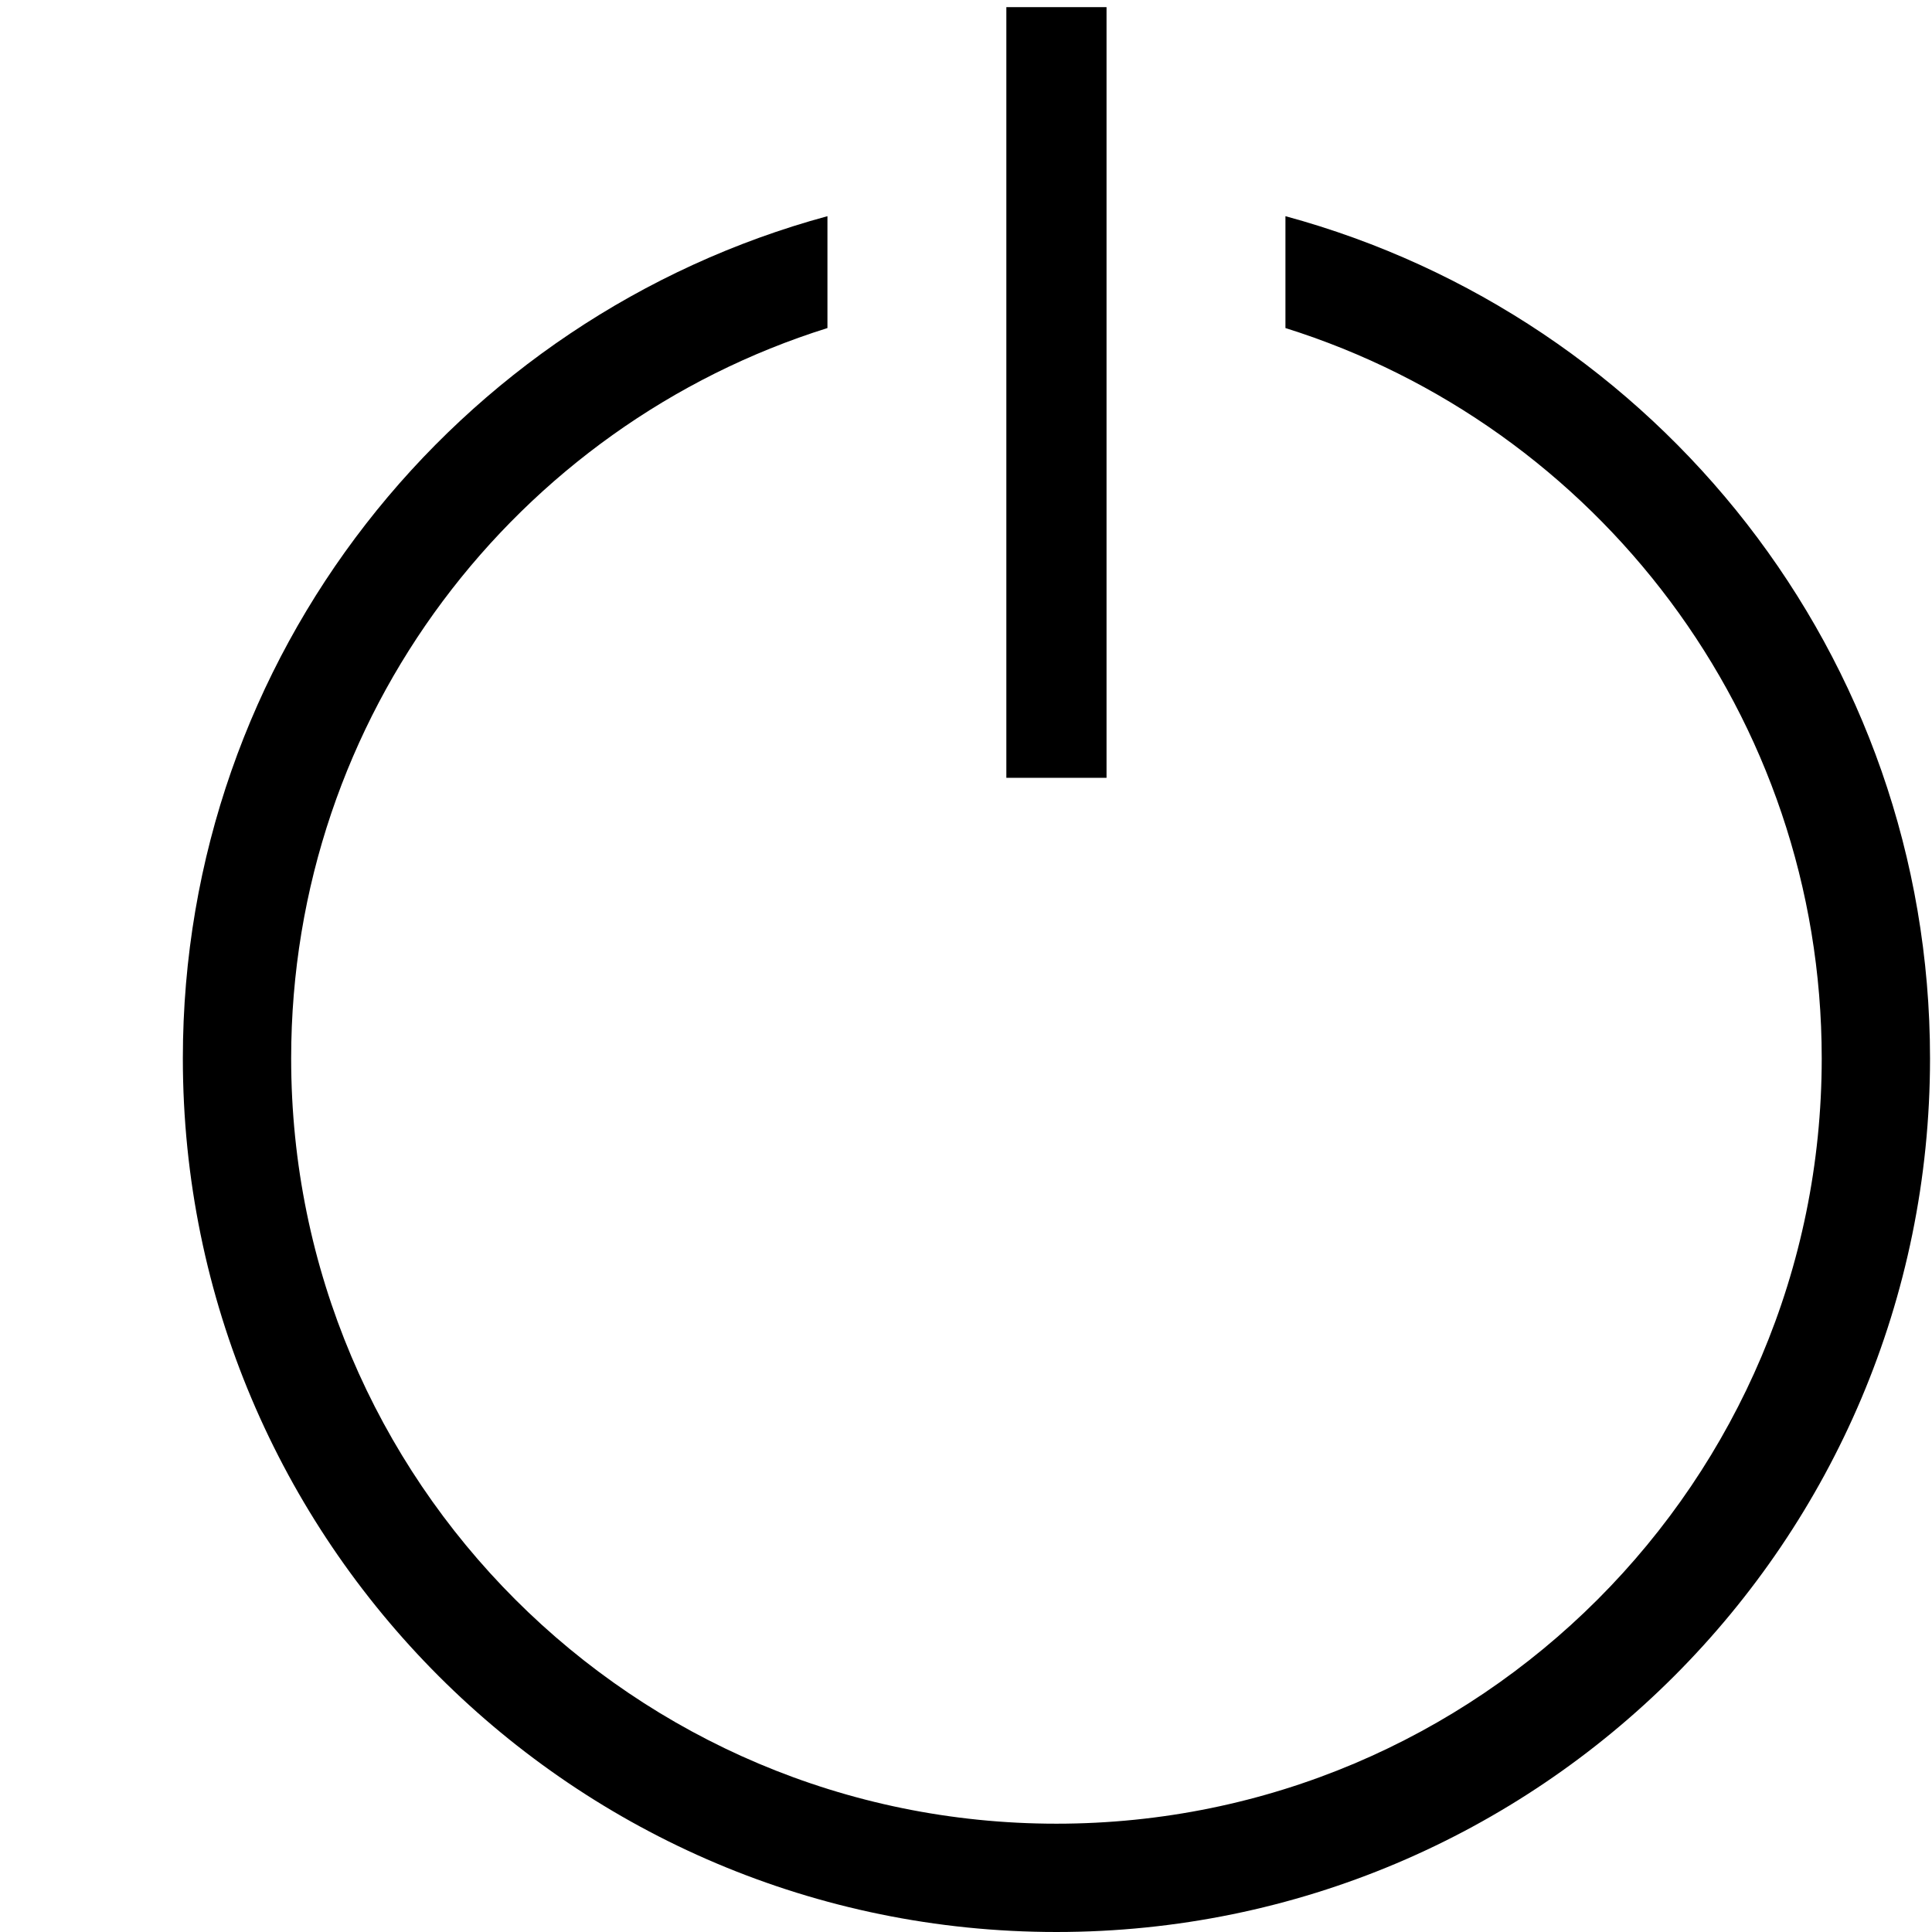 <?xml version="1.0" standalone="no"?><!DOCTYPE svg PUBLIC "-//W3C//DTD SVG 1.1//EN" "http://www.w3.org/Graphics/SVG/1.1/DTD/svg11.dtd"><svg t="1488782526547" class="icon" style="" viewBox="0 0 1024 1024" version="1.1" xmlns="http://www.w3.org/2000/svg" p-id="1441" xmlns:xlink="http://www.w3.org/1999/xlink" width="200" height="200"><defs><style type="text/css"></style></defs><path d="M681.309 114.58l0 59.295c164.715 51.597 284.242 205.377 284.242 387.105 0 224.015-181.6 405.616-405.615 405.616-224.016 0-405.616-181.6-405.616-405.616 0-181.728 119.526-335.508 284.242-387.104L438.561 114.58C241.816 167.977 96.914 347.332 96.914 560.98c0 255.718 207.301 463.019 463.02 463.019 255.718 0 463.019-207.301 463.019-463.019C1022.955 347.332 878.054 167.976 681.309 114.58z" p-id="1442"></path><path d="M533.385 3.785l53.101 0 0 408.474-53.101 0 0-408.474Z" p-id="1443"></path></svg>